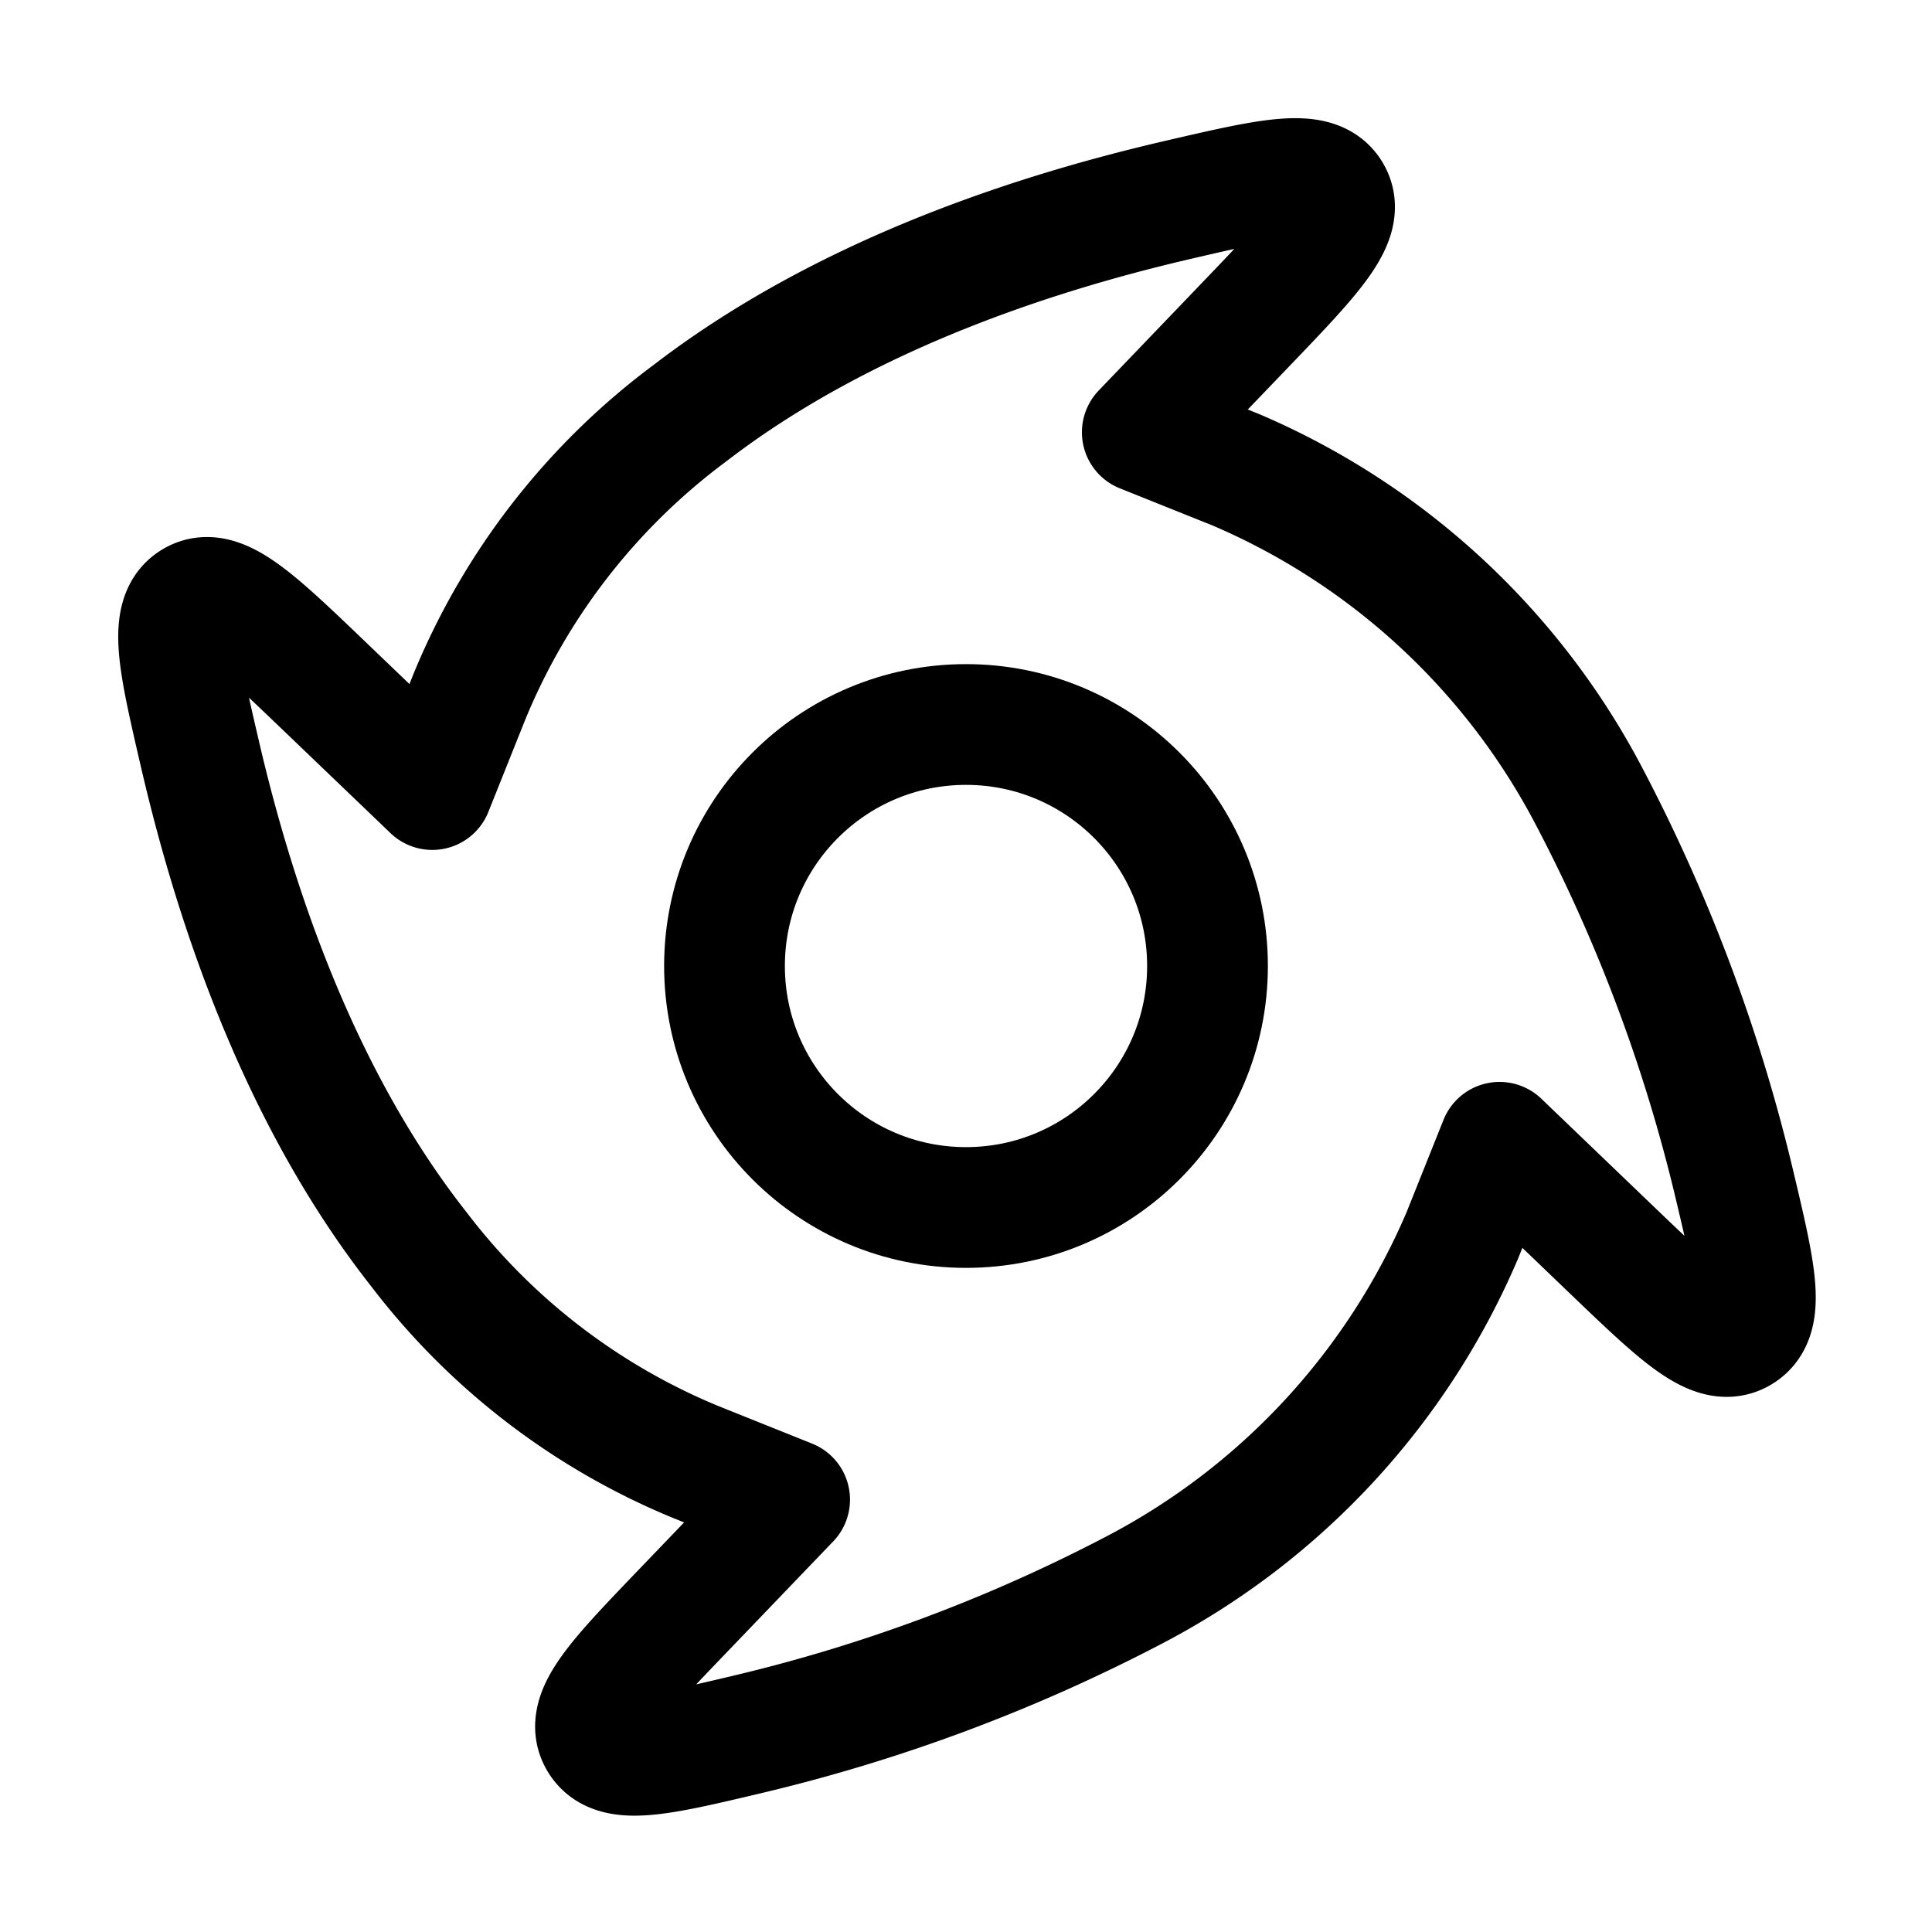 <svg xmlns="http://www.w3.org/2000/svg" width="1em" height="1em" viewBox="0 0 24 24"><g fill="none" stroke="currentColor" stroke-linecap="round" stroke-linejoin="round" stroke-width="1.5" color="currentColor"><path d="m18.165 15.348l.463-1.158l1.384 1.328c.852.817 1.278 1.226 1.602 1.04s.194-.739-.069-1.846a20.6 20.6 0 0 0-1.82-4.848a8.9 8.9 0 0 0-4.377-4.03L14.19 5.37l1.273-1.327c.838-.873 1.257-1.31 1.072-1.634s-.755-.192-1.898.073c-2.007.465-4.267 1.267-6.066 2.65A8.34 8.34 0 0 0 5.833 8.65L5.37 9.808l-1.325-1.27C3.171 7.7 2.734 7.28 2.41 7.464c-.325.185-.192.757.073 1.9c.474 2.043 1.296 4.347 2.725 6.161a8.3 8.3 0 0 0 3.443 2.64l1.158.464l-1.328 1.384c-.816.85-1.225 1.276-1.039 1.6s.738.194 1.844-.068a20.6 20.6 0 0 0 4.805-1.794a8.92 8.92 0 0 0 4.074-4.403"/><circle cx="12" cy="12" r="3"/></g></svg>